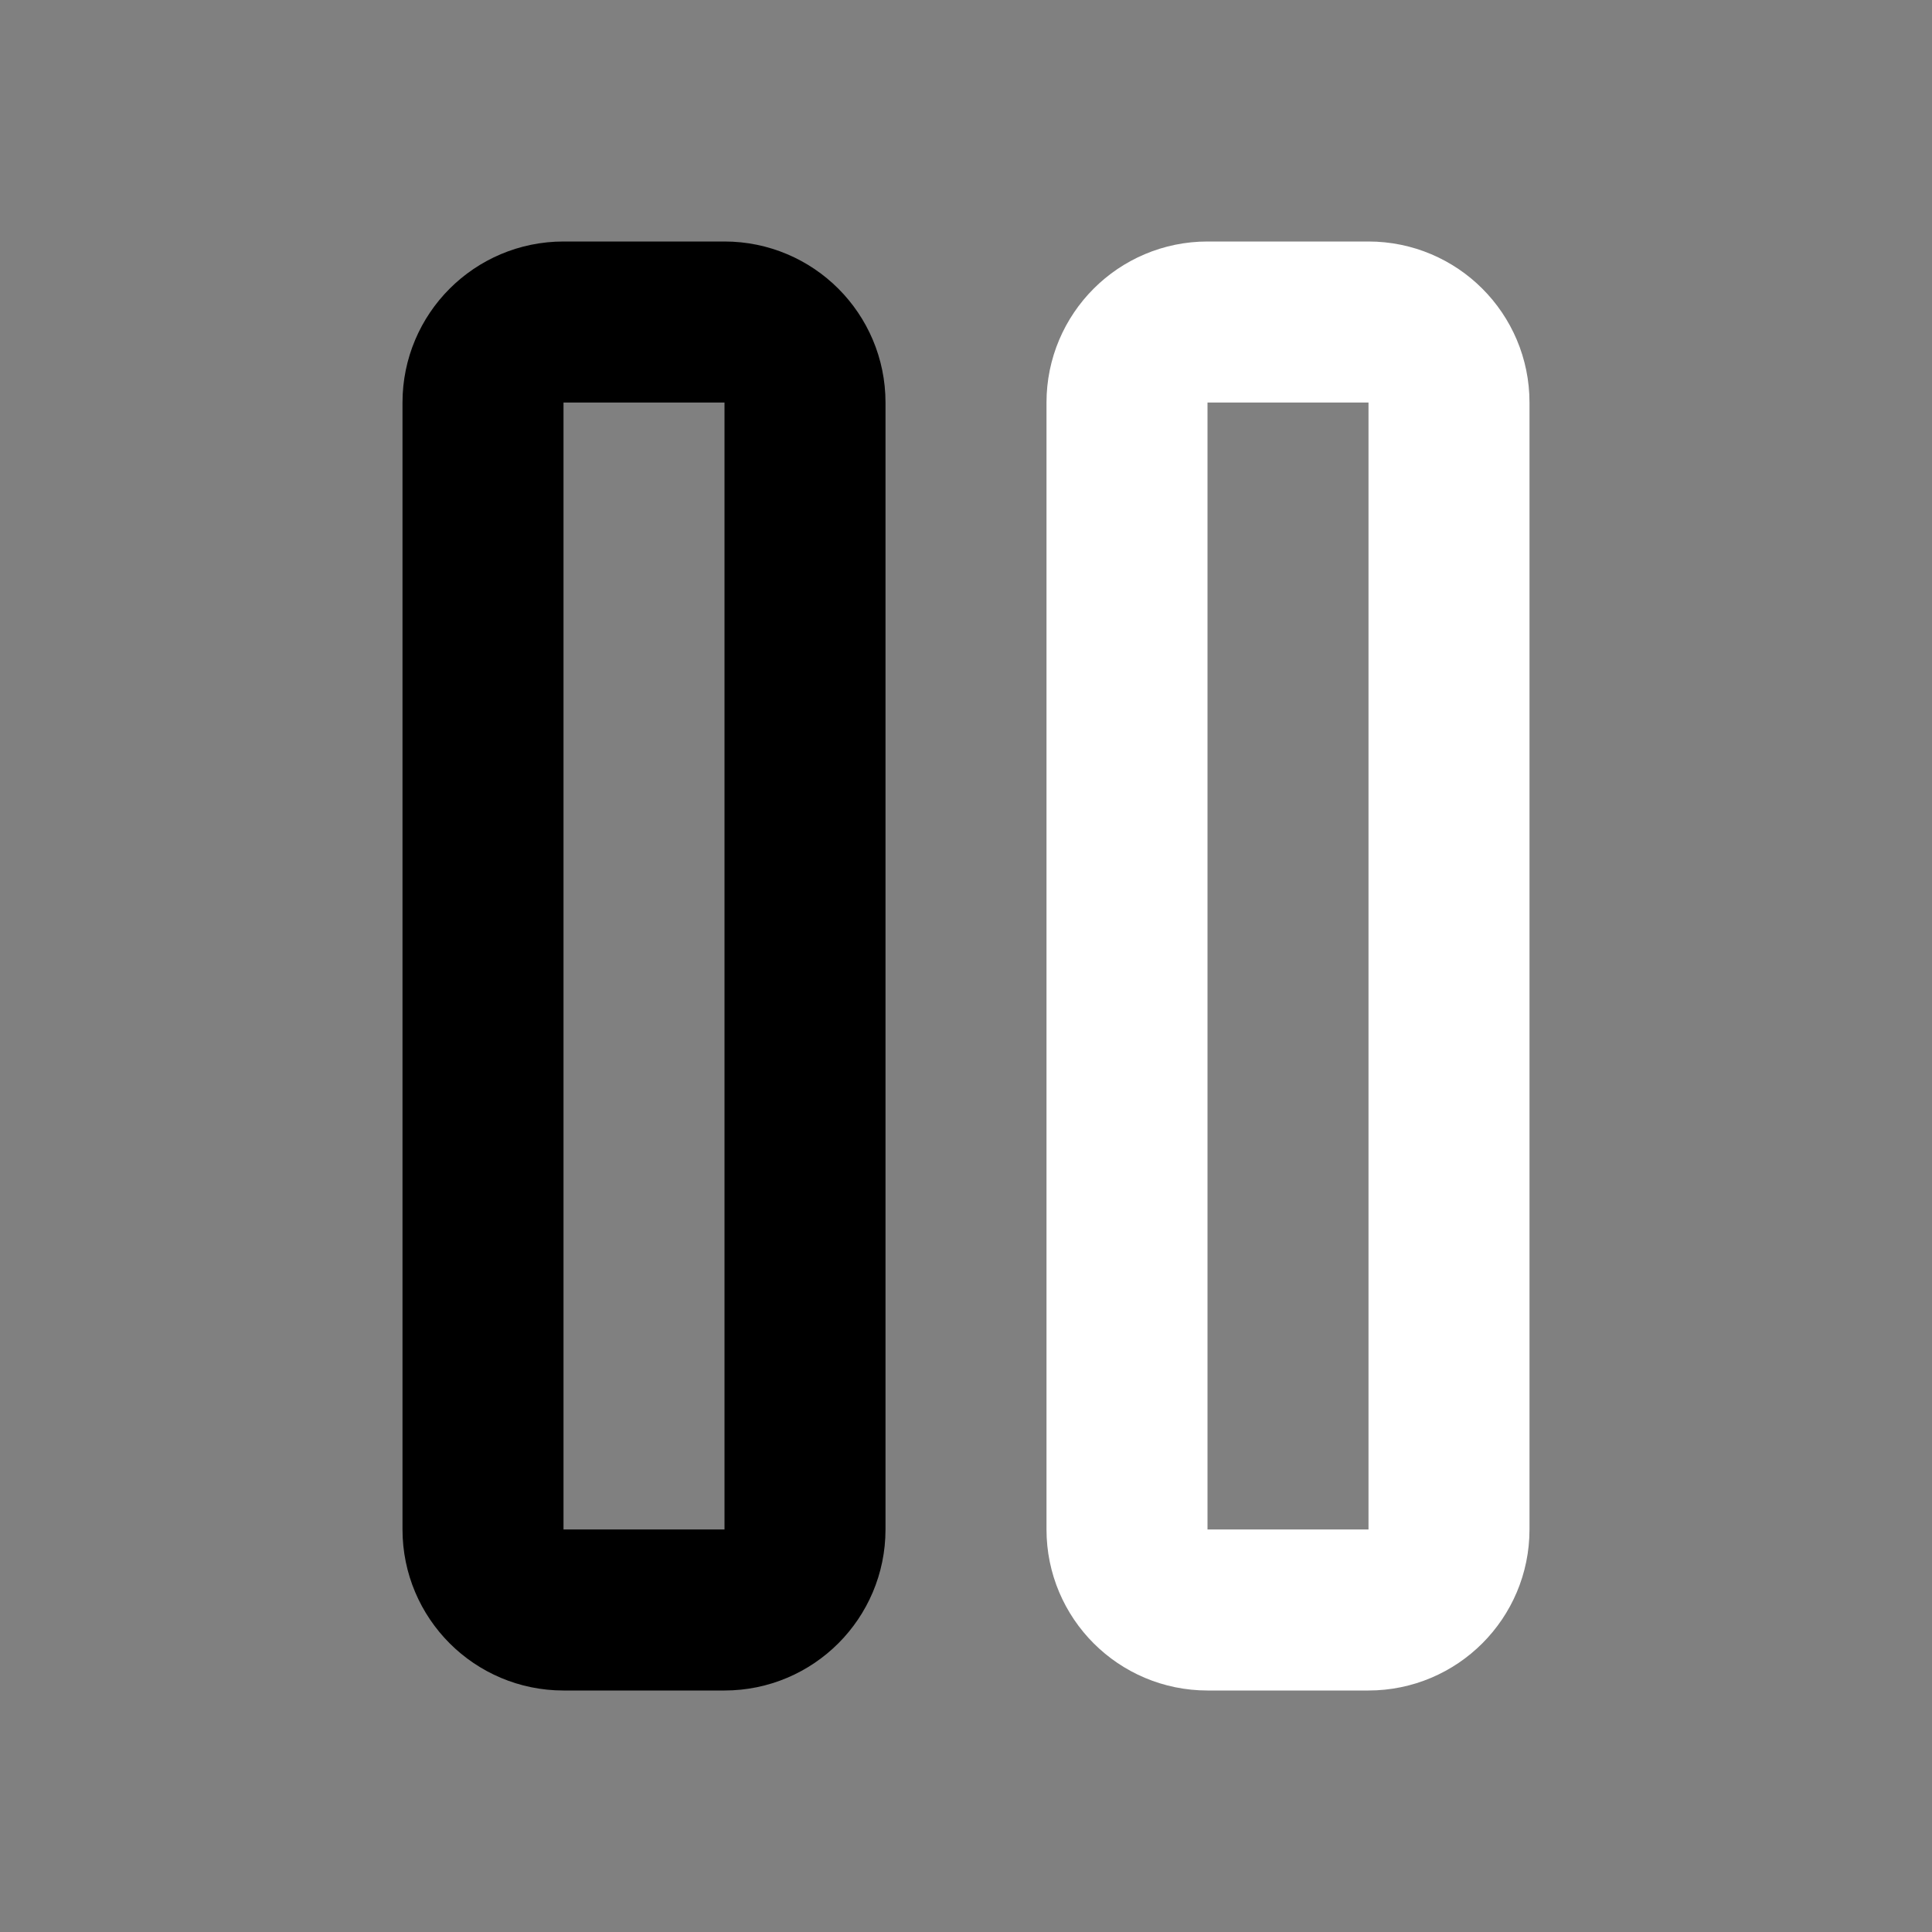 <svg width="24" height="24" viewBox="0 0 24 24" fill="none" xmlns="http://www.w3.org/2000/svg">
<rect x="0" y="0" width="24" height="24" fill="#808080" stroke="none"/>
<path d="M17 4H15C14.448 4 14 4.448 14 5V19C14 19.552 14.448 20 15 20H17C17.552 20 18 19.552 18 19V5C18 4.448 17.552 4 17 4Z" stroke="white" stroke-width="2" stroke-linecap="round" stroke-linejoin="round"/>
<path d="M9 4H7C6.448 4 6 4.448 6 5V19C6 19.552 6.448 20 7 20H9C9.552 20 10 19.552 10 19V5C10 4.448 9.552 4 9 4Z" stroke="currentColor" stroke-width="2" stroke-linecap="round" stroke-linejoin="round"/>
</svg>
